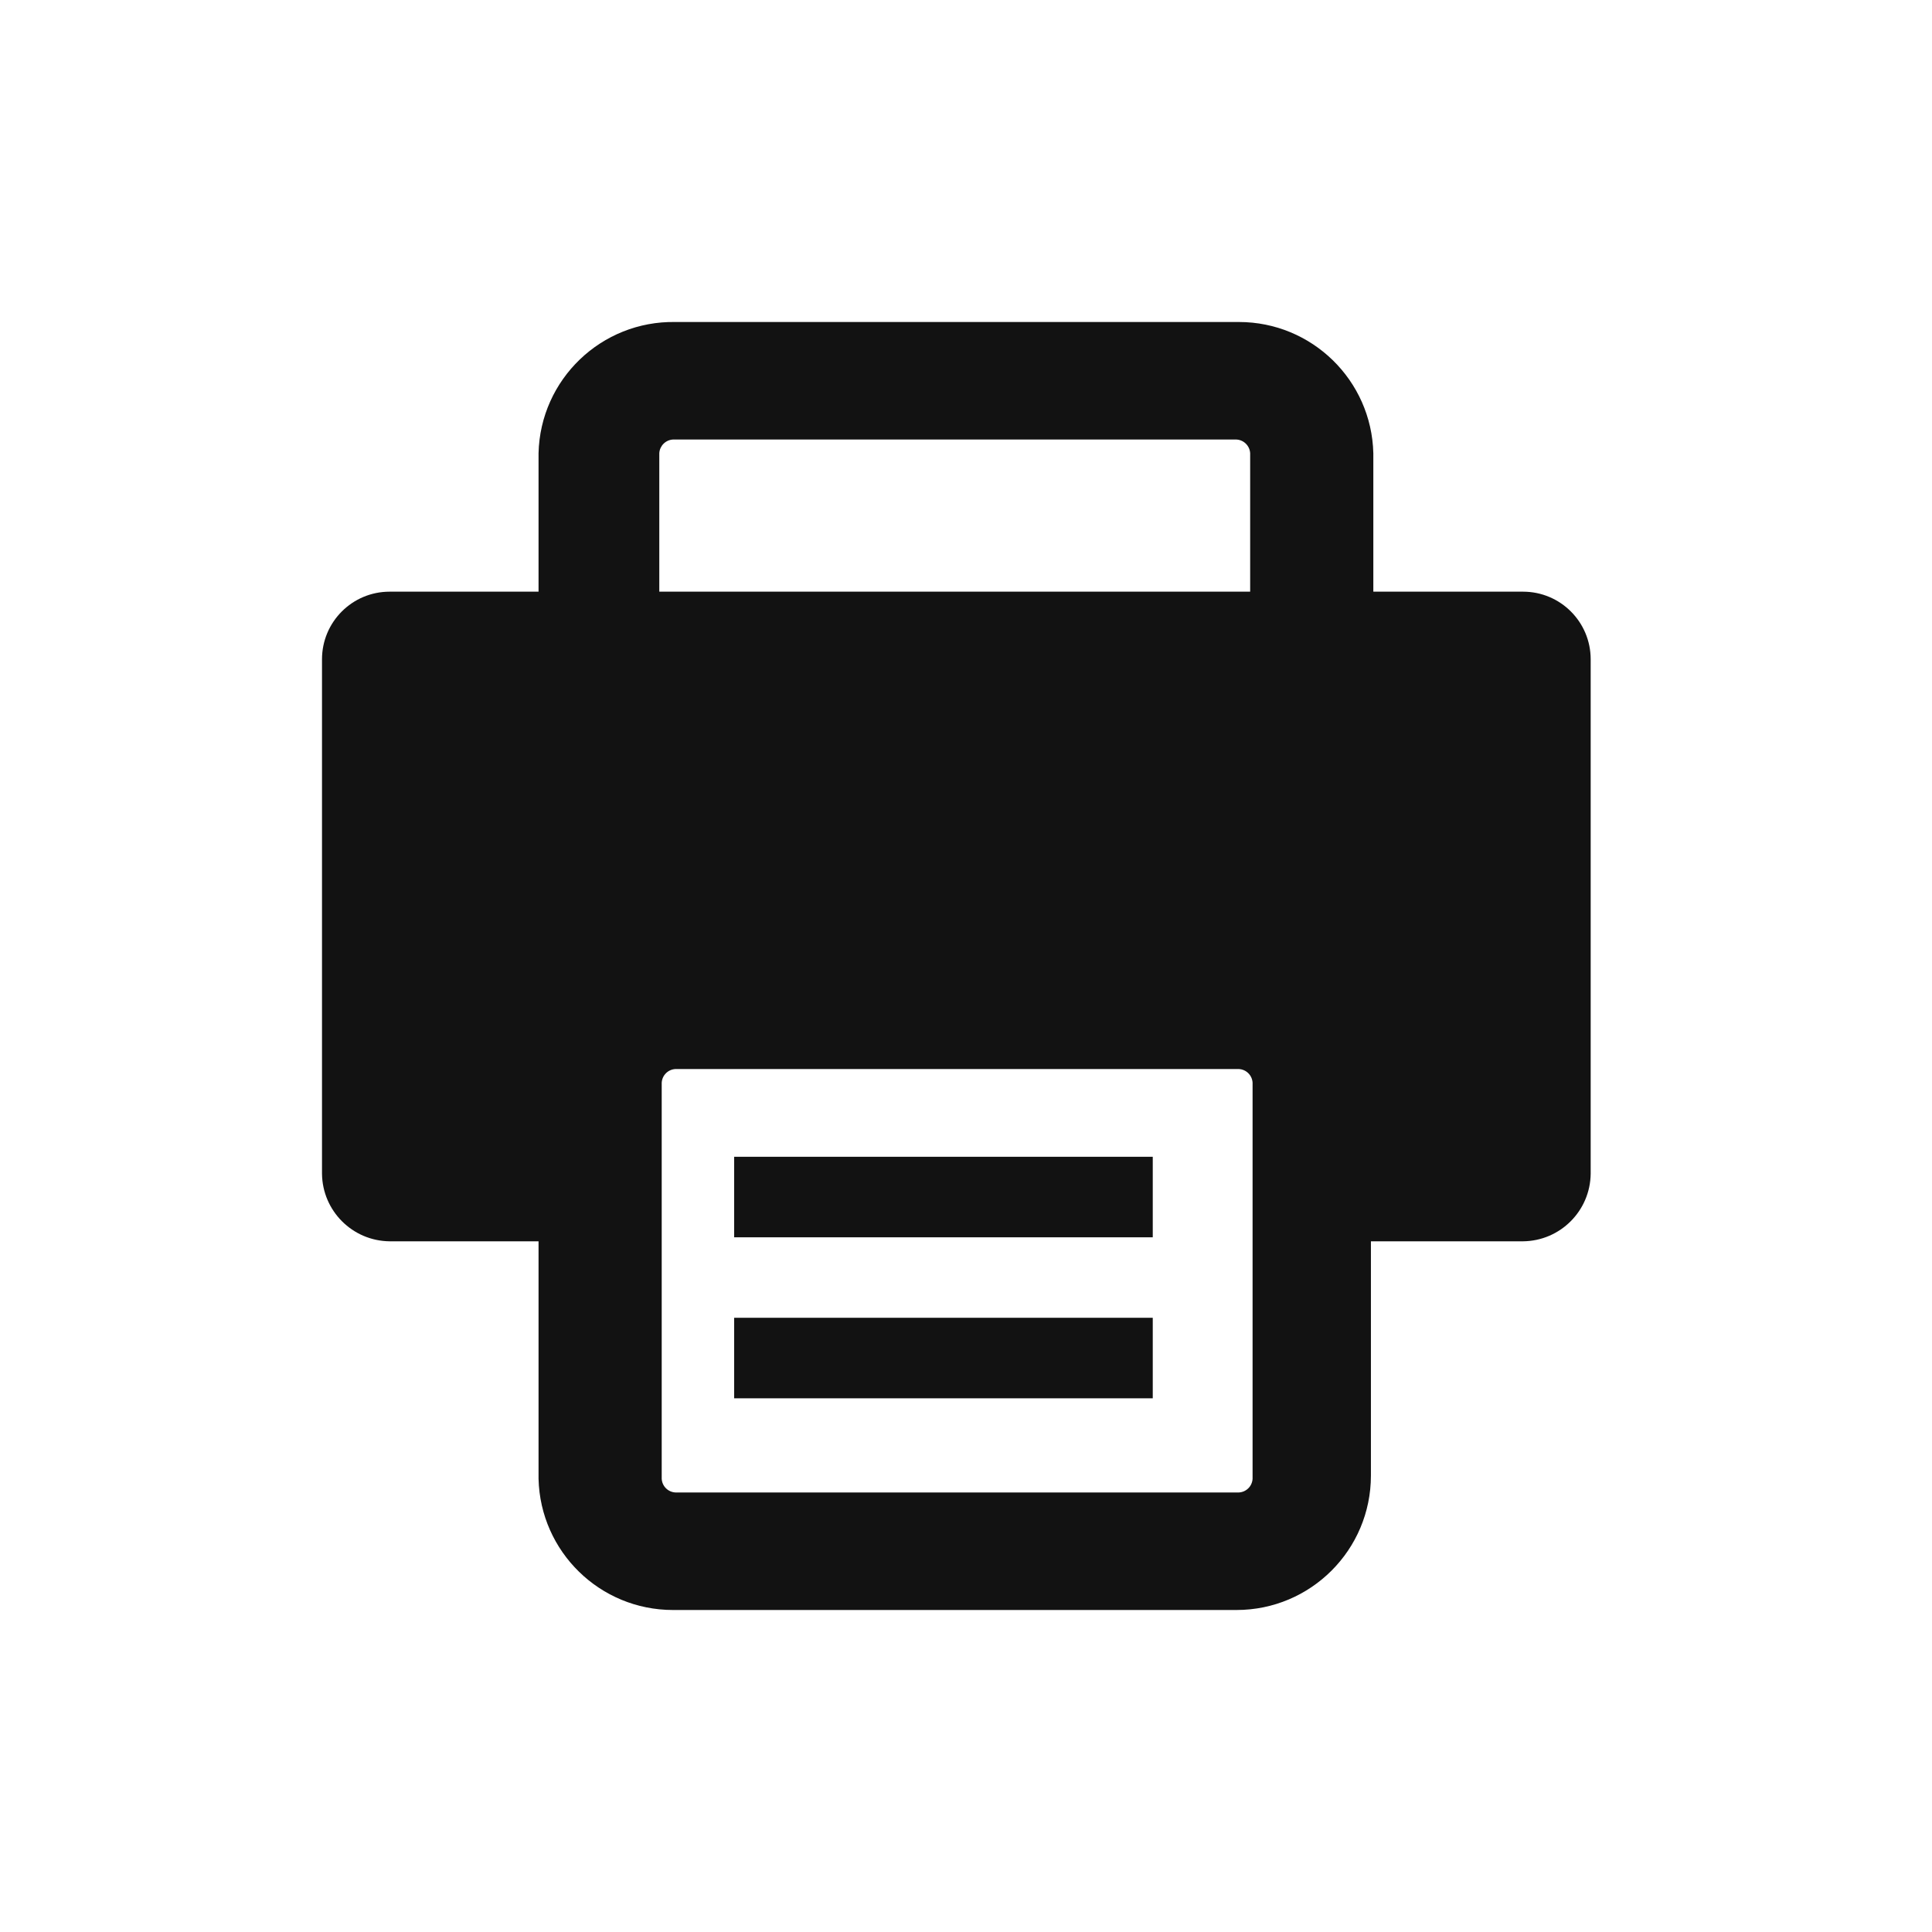 <svg width="24" height="24" viewBox="0 0 24 24" fill="none" xmlns="http://www.w3.org/2000/svg"><path fill-rule="evenodd" clip-rule="evenodd" d="M18.92 7.35H17.06V5.63C17.038 4.724 16.297 4 15.39 4H8.39C7.471 3.984 6.712 4.712 6.69 5.63V7.35H4.84C4.376 7.35 4 7.726 4 8.19V14.58C4.005 15.042 4.378 15.415 4.84 15.42H6.69V18.37C6.712 19.277 7.453 20 8.36 20H15.36C16.282 20 17.03 19.253 17.03 18.33V15.42H18.92C19.382 15.415 19.755 15.042 19.76 14.58V8.19C19.76 7.726 19.384 7.35 18.92 7.35ZM8.19 5.63C8.195 5.539 8.268 5.465 8.36 5.46H15.36C15.452 5.465 15.525 5.539 15.53 5.63V7.35H8.19V5.63ZM15.56 18.37C15.555 18.462 15.482 18.535 15.39 18.54H8.39C8.298 18.535 8.225 18.462 8.22 18.37V13.45C8.225 13.358 8.298 13.285 8.39 13.28H15.39C15.482 13.285 15.555 13.358 15.56 13.45V18.37ZM9.12 16.37H14.32V17.37H9.12V16.37ZM9.12 14.37H14.32V15.37H9.12V14.37Z" fill="#121212"/></svg>
